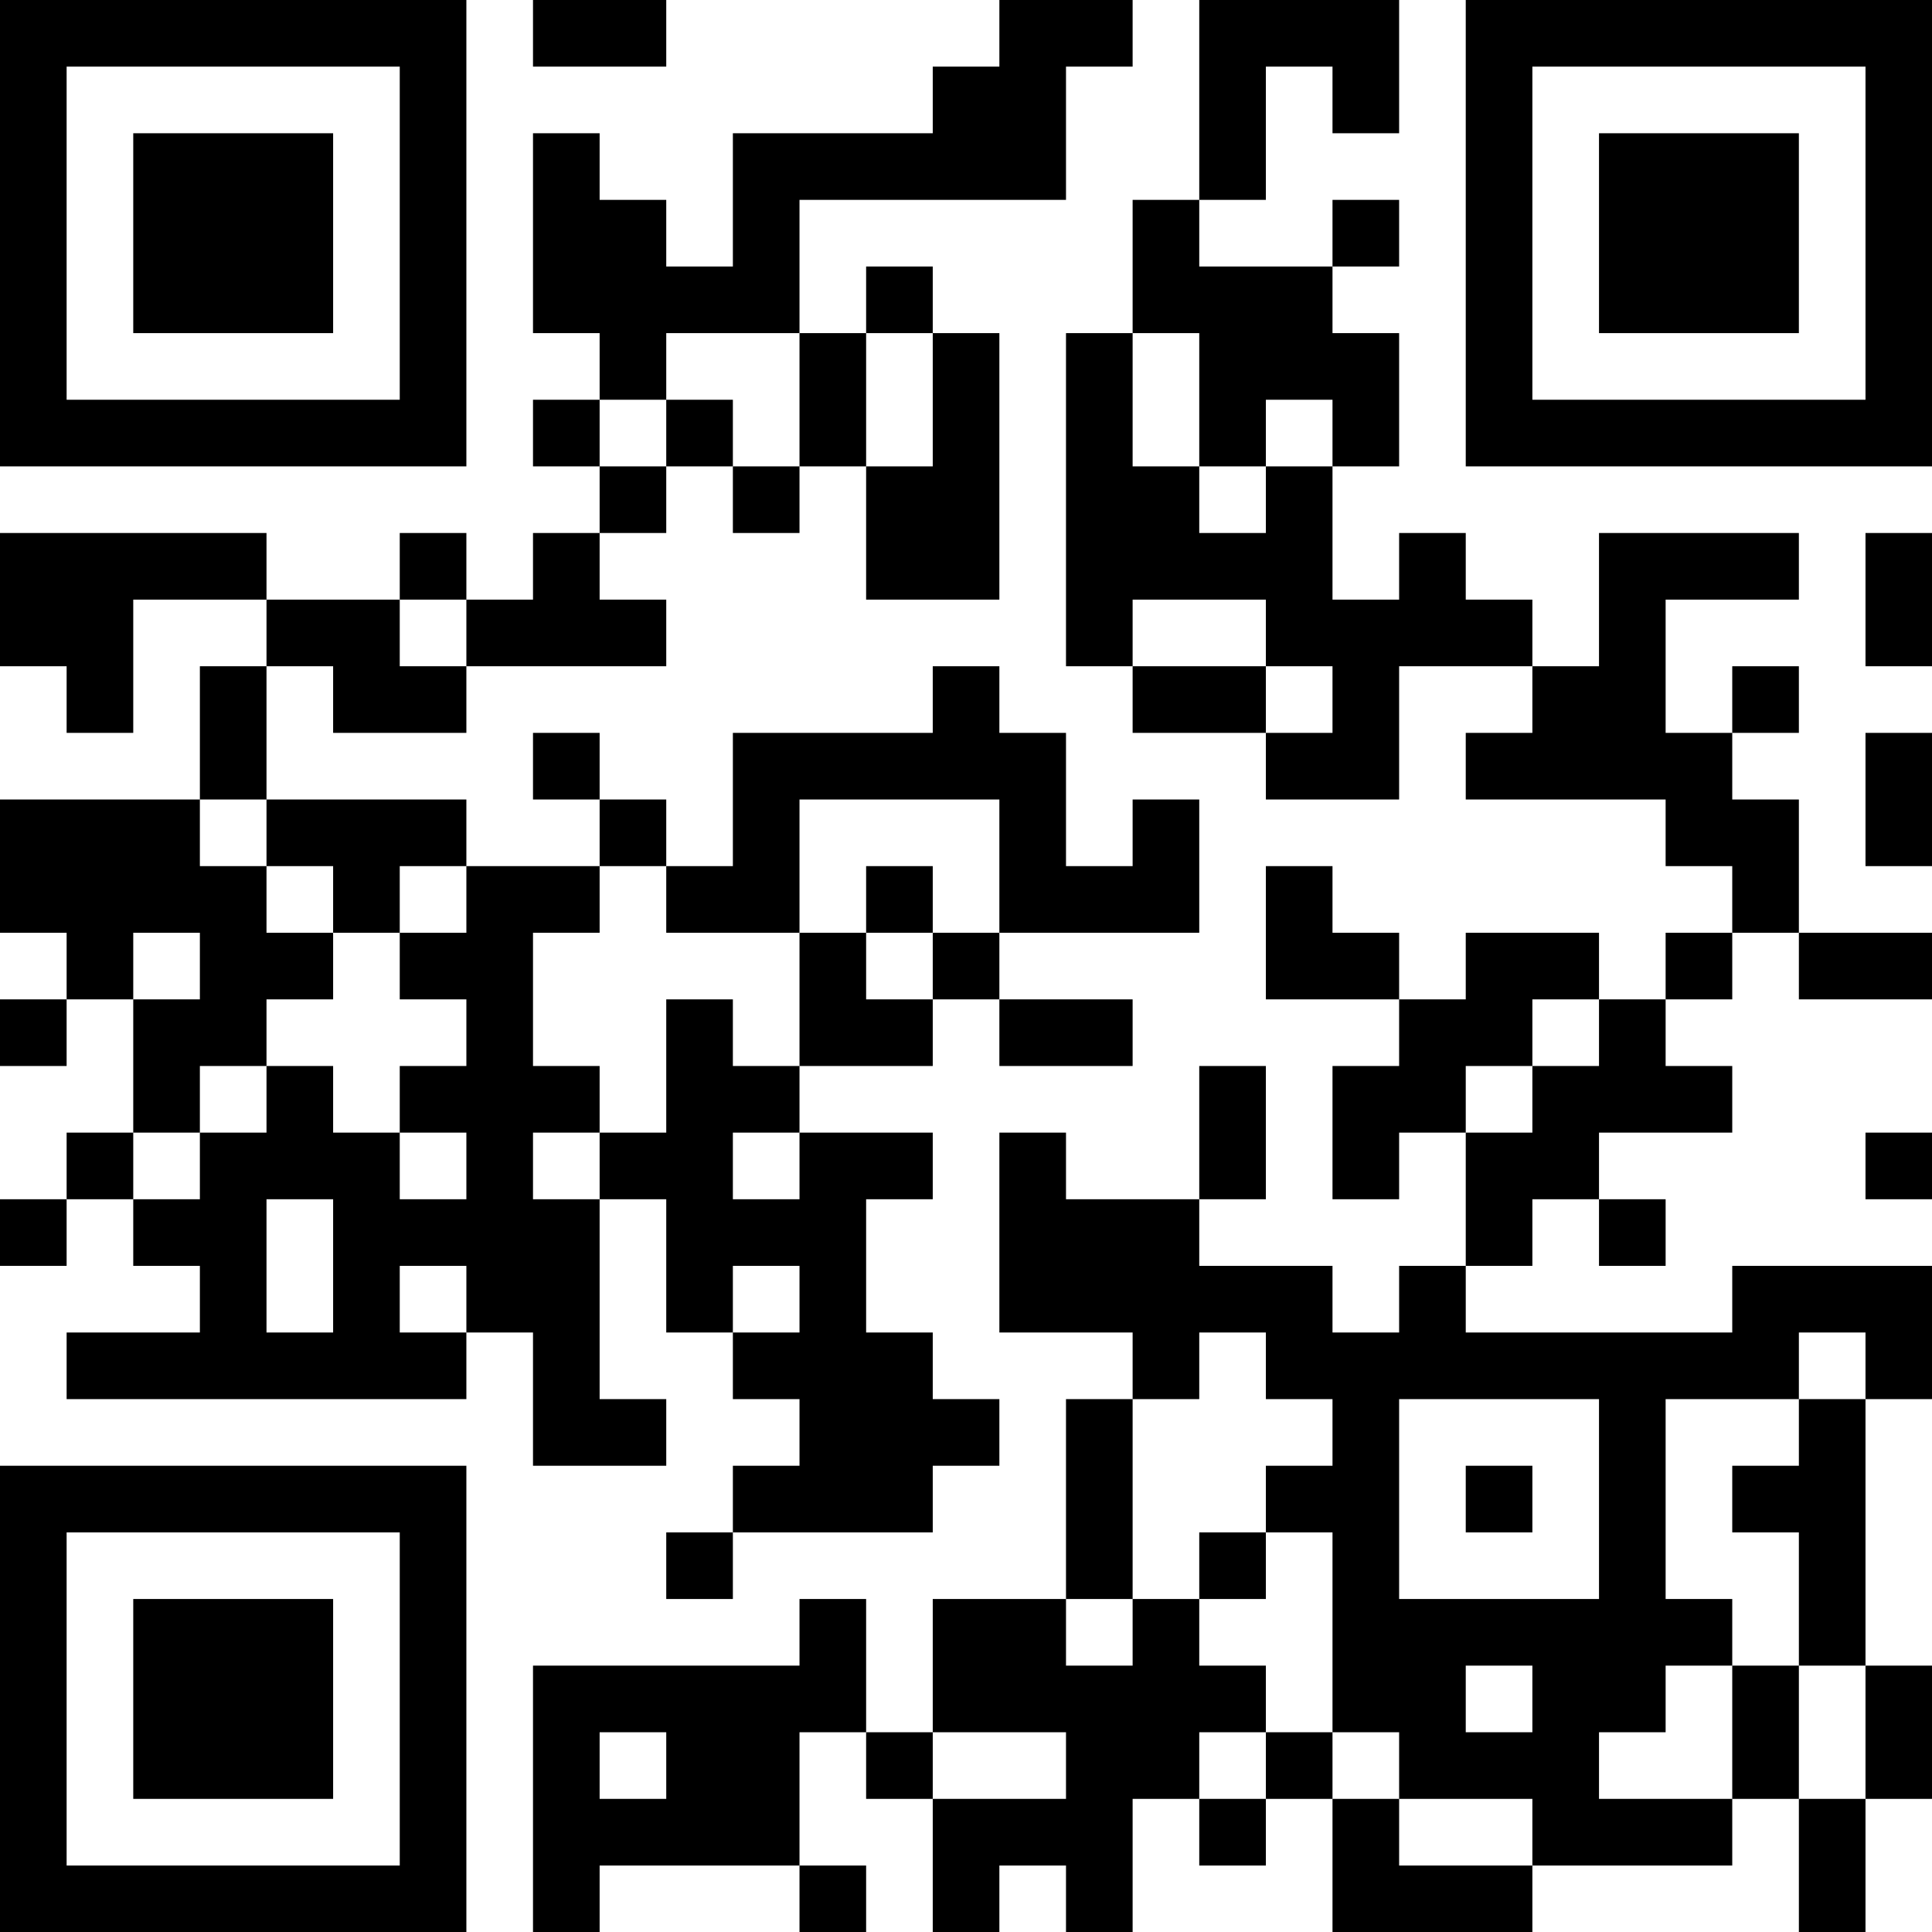 <?xml version="1.0" encoding="UTF-8"?>
<svg xmlns="http://www.w3.org/2000/svg" version="1.1" width="200" height="200" viewBox="0 0 200 200"><rect x="0" y="0" width="200" height="200" fill="#ffffff"/><g transform="scale(6.897)"><g transform="translate(0,0)"><path fill-rule="evenodd" d="M8 0L8 1L10 1L10 0ZM15 0L15 1L14 1L14 2L11 2L11 4L10 4L10 3L9 3L9 2L8 2L8 5L9 5L9 6L8 6L8 7L9 7L9 8L8 8L8 9L7 9L7 8L6 8L6 9L4 9L4 8L0 8L0 10L1 10L1 11L2 11L2 9L4 9L4 10L3 10L3 12L0 12L0 14L1 14L1 15L0 15L0 16L1 16L1 15L2 15L2 17L1 17L1 18L0 18L0 19L1 19L1 18L2 18L2 19L3 19L3 20L1 20L1 21L7 21L7 20L8 20L8 22L10 22L10 21L9 21L9 18L10 18L10 20L11 20L11 21L12 21L12 22L11 22L11 23L10 23L10 24L11 24L11 23L14 23L14 22L15 22L15 21L14 21L14 20L13 20L13 18L14 18L14 17L12 17L12 16L14 16L14 15L15 15L15 16L17 16L17 15L15 15L15 14L18 14L18 12L17 12L17 13L16 13L16 11L15 11L15 10L14 10L14 11L11 11L11 13L10 13L10 12L9 12L9 11L8 11L8 12L9 12L9 13L7 13L7 12L4 12L4 10L5 10L5 11L7 11L7 10L10 10L10 9L9 9L9 8L10 8L10 7L11 7L11 8L12 8L12 7L13 7L13 9L15 9L15 5L14 5L14 4L13 4L13 5L12 5L12 3L16 3L16 1L17 1L17 0ZM18 0L18 3L17 3L17 5L16 5L16 10L17 10L17 11L19 11L19 12L21 12L21 10L23 10L23 11L22 11L22 12L25 12L25 13L26 13L26 14L25 14L25 15L24 15L24 14L22 14L22 15L21 15L21 14L20 14L20 13L19 13L19 15L21 15L21 16L20 16L20 18L21 18L21 17L22 17L22 19L21 19L21 20L20 20L20 19L18 19L18 18L19 18L19 16L18 16L18 18L16 18L16 17L15 17L15 20L17 20L17 21L16 21L16 24L14 24L14 26L13 26L13 24L12 24L12 25L8 25L8 29L9 29L9 28L12 28L12 29L13 29L13 28L12 28L12 26L13 26L13 27L14 27L14 29L15 29L15 28L16 28L16 29L17 29L17 27L18 27L18 28L19 28L19 27L20 27L20 29L23 29L23 28L26 28L26 27L27 27L27 29L28 29L28 27L29 27L29 25L28 25L28 21L29 21L29 19L26 19L26 20L22 20L22 19L23 19L23 18L24 18L24 19L25 19L25 18L24 18L24 17L26 17L26 16L25 16L25 15L26 15L26 14L27 14L27 15L29 15L29 14L27 14L27 12L26 12L26 11L27 11L27 10L26 10L26 11L25 11L25 9L27 9L27 8L24 8L24 10L23 10L23 9L22 9L22 8L21 8L21 9L20 9L20 7L21 7L21 5L20 5L20 4L21 4L21 3L20 3L20 4L18 4L18 3L19 3L19 1L20 1L20 2L21 2L21 0ZM10 5L10 6L9 6L9 7L10 7L10 6L11 6L11 7L12 7L12 5ZM13 5L13 7L14 7L14 5ZM17 5L17 7L18 7L18 8L19 8L19 7L20 7L20 6L19 6L19 7L18 7L18 5ZM28 8L28 10L29 10L29 8ZM6 9L6 10L7 10L7 9ZM17 9L17 10L19 10L19 11L20 11L20 10L19 10L19 9ZM28 11L28 13L29 13L29 11ZM3 12L3 13L4 13L4 14L5 14L5 15L4 15L4 16L3 16L3 17L2 17L2 18L3 18L3 17L4 17L4 16L5 16L5 17L6 17L6 18L7 18L7 17L6 17L6 16L7 16L7 15L6 15L6 14L7 14L7 13L6 13L6 14L5 14L5 13L4 13L4 12ZM12 12L12 14L10 14L10 13L9 13L9 14L8 14L8 16L9 16L9 17L8 17L8 18L9 18L9 17L10 17L10 15L11 15L11 16L12 16L12 14L13 14L13 15L14 15L14 14L15 14L15 12ZM13 13L13 14L14 14L14 13ZM2 14L2 15L3 15L3 14ZM23 15L23 16L22 16L22 17L23 17L23 16L24 16L24 15ZM11 17L11 18L12 18L12 17ZM28 17L28 18L29 18L29 17ZM4 18L4 20L5 20L5 18ZM6 19L6 20L7 20L7 19ZM11 19L11 20L12 20L12 19ZM18 20L18 21L17 21L17 24L16 24L16 25L17 25L17 24L18 24L18 25L19 25L19 26L18 26L18 27L19 27L19 26L20 26L20 27L21 27L21 28L23 28L23 27L21 27L21 26L20 26L20 23L19 23L19 22L20 22L20 21L19 21L19 20ZM27 20L27 21L25 21L25 24L26 24L26 25L25 25L25 26L24 26L24 27L26 27L26 25L27 25L27 27L28 27L28 25L27 25L27 23L26 23L26 22L27 22L27 21L28 21L28 20ZM21 21L21 24L24 24L24 21ZM22 22L22 23L23 23L23 22ZM18 23L18 24L19 24L19 23ZM22 25L22 26L23 26L23 25ZM9 26L9 27L10 27L10 26ZM14 26L14 27L16 27L16 26ZM0 0L0 7L7 7L7 0ZM1 1L1 6L6 6L6 1ZM2 2L2 5L5 5L5 2ZM22 0L22 7L29 7L29 0ZM23 1L23 6L28 6L28 1ZM24 2L24 5L27 5L27 2ZM0 22L0 29L7 29L7 22ZM1 23L1 28L6 28L6 23ZM2 24L2 27L5 27L5 24Z" fill="#000000"/></g></g></svg>
